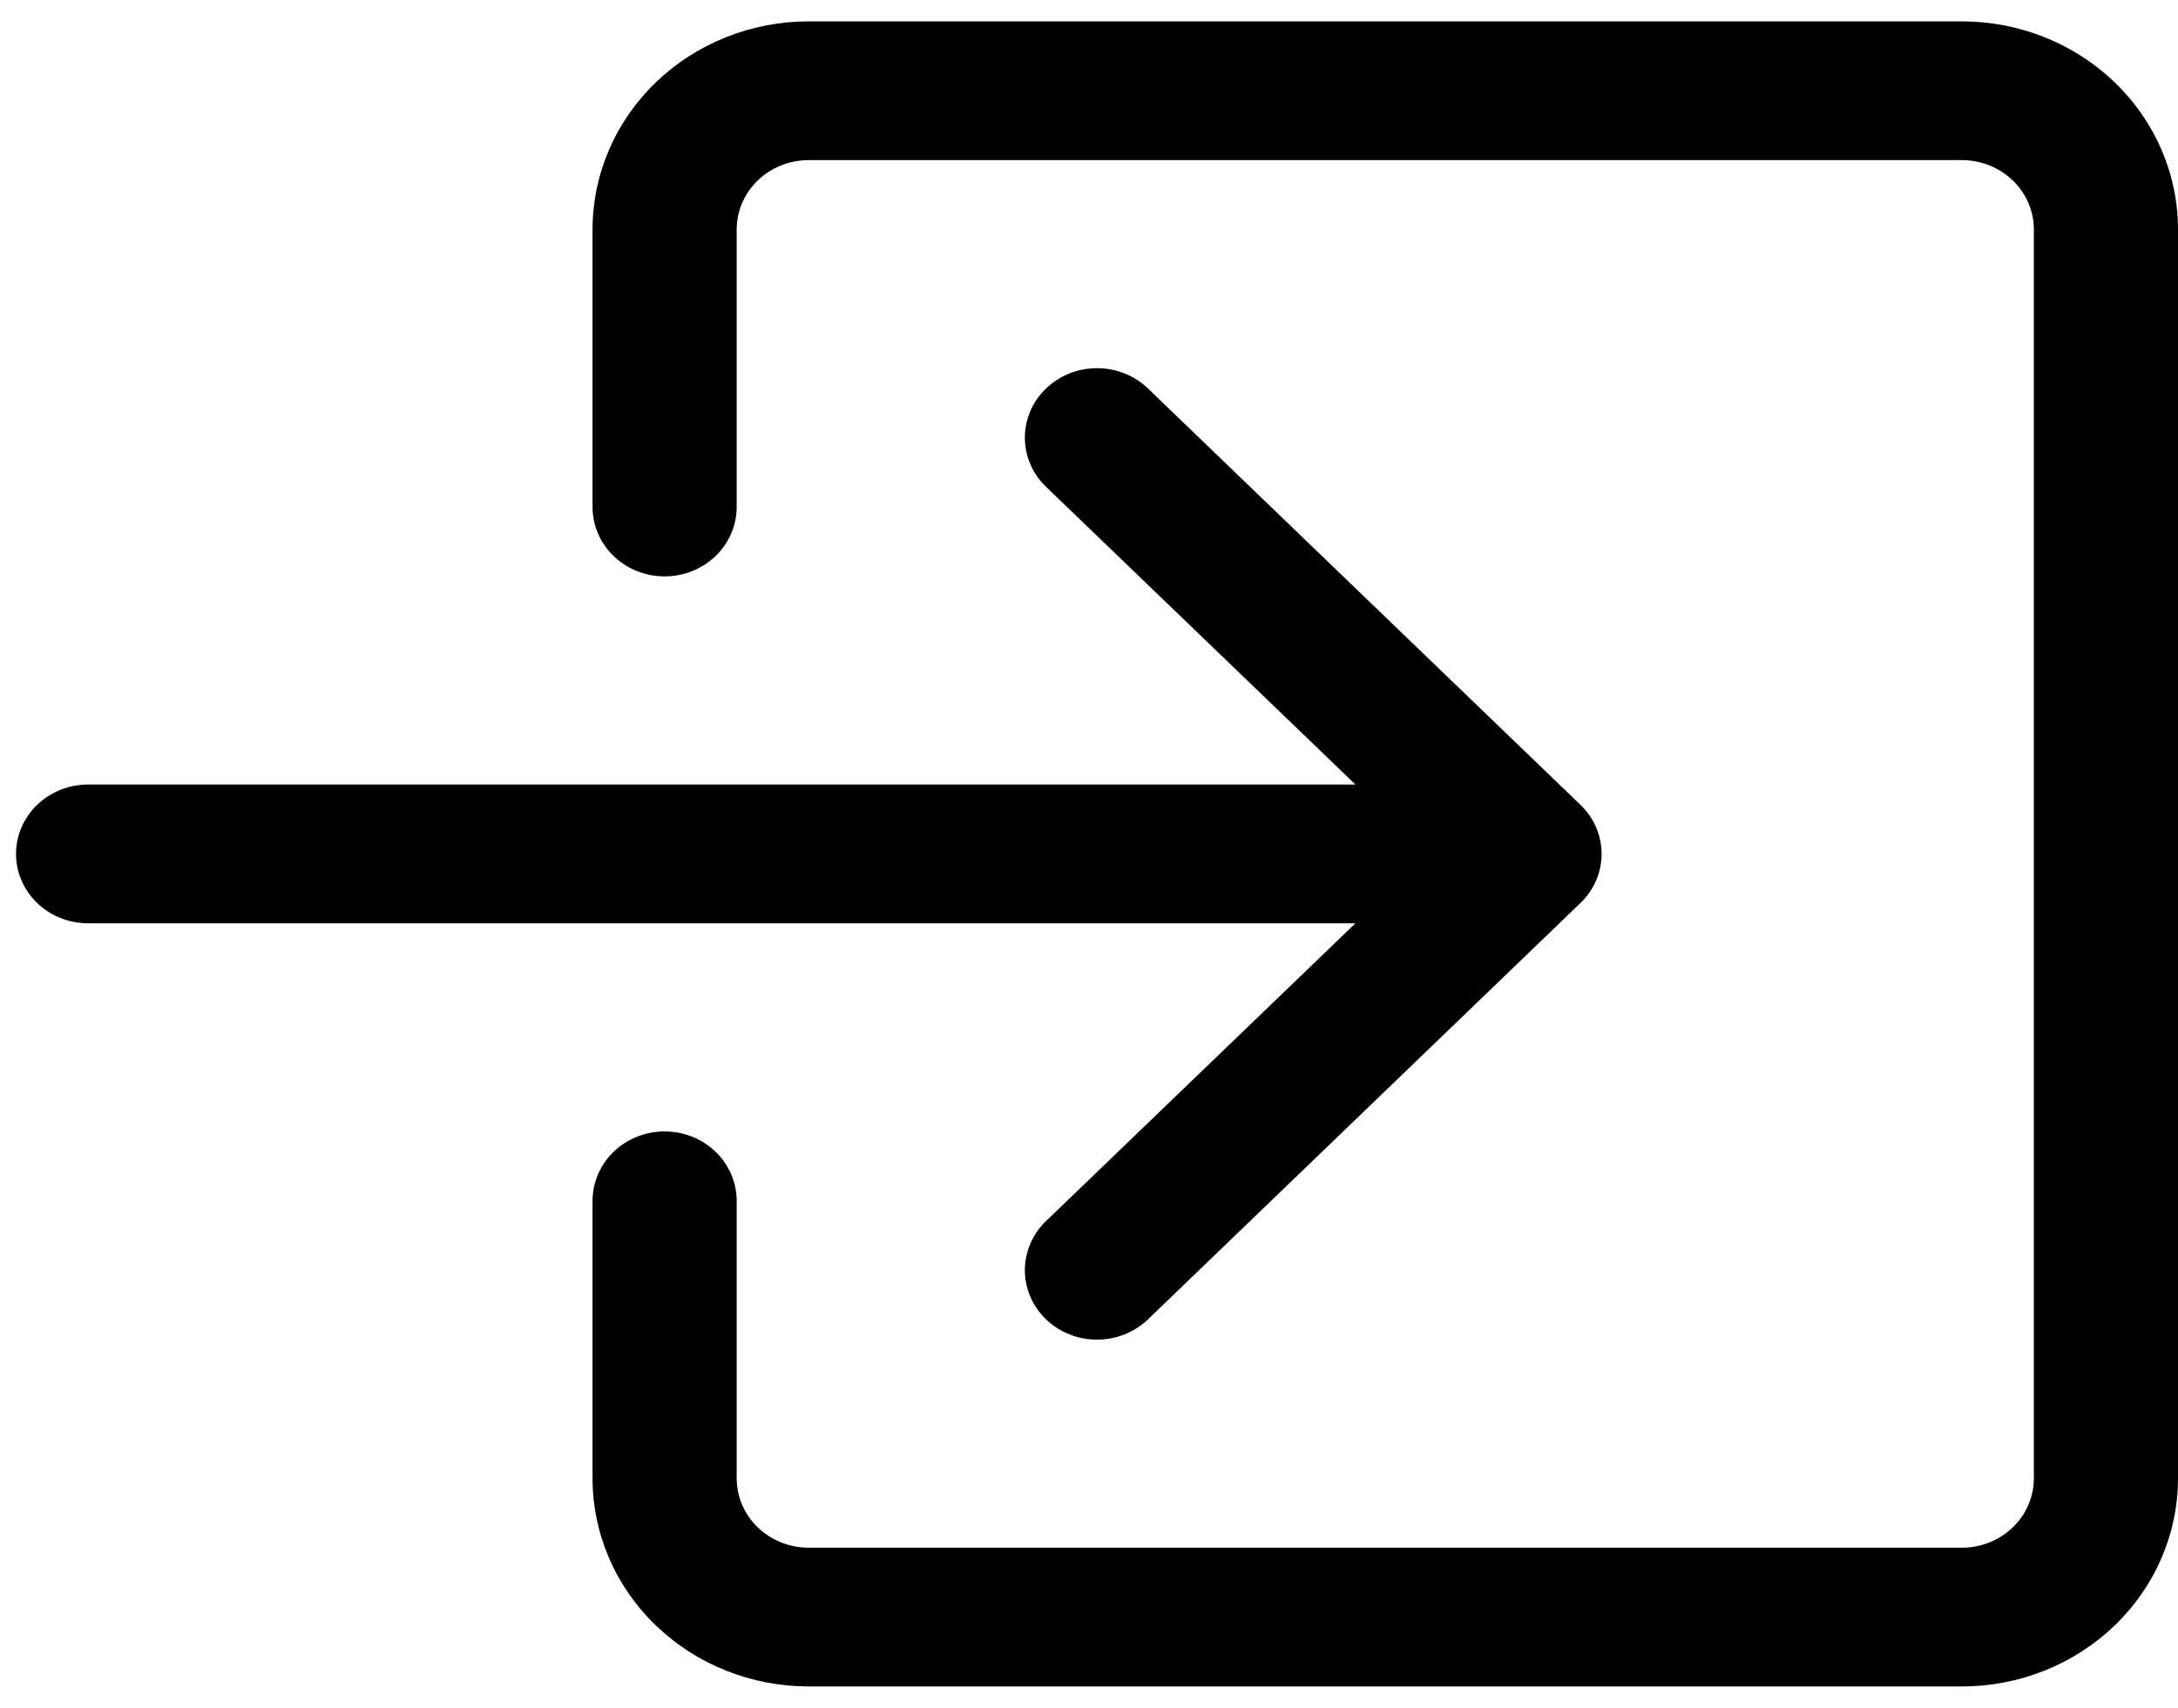 <svg width="51" height="40" viewBox="0 0 51 40" fill="none" xmlns="http://www.w3.org/2000/svg">
<path fill-rule="evenodd" clip-rule="evenodd" d="M17.25 5.375C17.25 4.944 17.428 4.531 17.744 4.226C18.061 3.921 18.49 3.75 18.938 3.75H45.938C46.385 3.75 46.814 3.921 47.131 4.226C47.447 4.531 47.625 4.944 47.625 5.375V34.625C47.625 35.056 47.447 35.469 47.131 35.774C46.814 36.079 46.385 36.25 45.938 36.25H18.938C18.49 36.25 18.061 36.079 17.744 35.774C17.428 35.469 17.25 35.056 17.25 34.625V28.125C17.25 27.694 17.072 27.281 16.756 26.976C16.439 26.671 16.01 26.5 15.562 26.5C15.115 26.5 14.686 26.671 14.369 26.976C14.053 27.281 13.875 27.694 13.875 28.125V34.625C13.875 35.918 14.408 37.158 15.358 38.072C16.307 38.986 17.595 39.5 18.938 39.5H45.938C47.28 39.5 48.568 38.986 49.517 38.072C50.467 37.158 51 35.918 51 34.625V5.375C51 4.082 50.467 2.842 49.517 1.928C48.568 1.014 47.28 0.5 45.938 0.5H18.938C17.595 0.5 16.307 1.014 15.358 1.928C14.408 2.842 13.875 4.082 13.875 5.375V11.875C13.875 12.306 14.053 12.719 14.369 13.024C14.686 13.329 15.115 13.5 15.562 13.5C16.01 13.5 16.439 13.329 16.756 13.024C17.072 12.719 17.25 12.306 17.25 11.875V5.375Z" fill="black"/>
<path fill-rule="evenodd" clip-rule="evenodd" d="M37.007 21.151C37.164 21 37.289 20.82 37.374 20.623C37.459 20.425 37.503 20.214 37.503 20C37.503 19.786 37.459 19.575 37.374 19.377C37.289 19.18 37.164 19 37.007 18.85L26.882 9.1C26.725 8.949 26.539 8.829 26.334 8.747C26.129 8.665 25.909 8.623 25.688 8.623C25.466 8.623 25.246 8.665 25.041 8.747C24.836 8.829 24.65 8.949 24.493 9.1C24.336 9.251 24.211 9.43 24.127 9.627C24.042 9.825 23.998 10.036 23.998 10.25C23.998 10.464 24.042 10.675 24.127 10.873C24.211 11.07 24.336 11.249 24.493 11.401L31.739 18.375H2.062C1.615 18.375 1.186 18.546 0.869 18.851C0.553 19.156 0.375 19.569 0.375 20C0.375 20.431 0.553 20.844 0.869 21.149C1.186 21.454 1.615 21.625 2.062 21.625H31.739L24.493 28.6C24.336 28.751 24.211 28.93 24.127 29.128C24.042 29.325 23.998 29.536 23.998 29.75C23.998 29.964 24.042 30.175 24.127 30.373C24.211 30.57 24.336 30.75 24.493 30.901C24.65 31.052 24.836 31.172 25.041 31.253C25.246 31.335 25.466 31.377 25.688 31.377C25.909 31.377 26.129 31.335 26.334 31.253C26.539 31.172 26.725 31.052 26.882 30.901L37.007 21.151Z" fill="black"/>
</svg>
